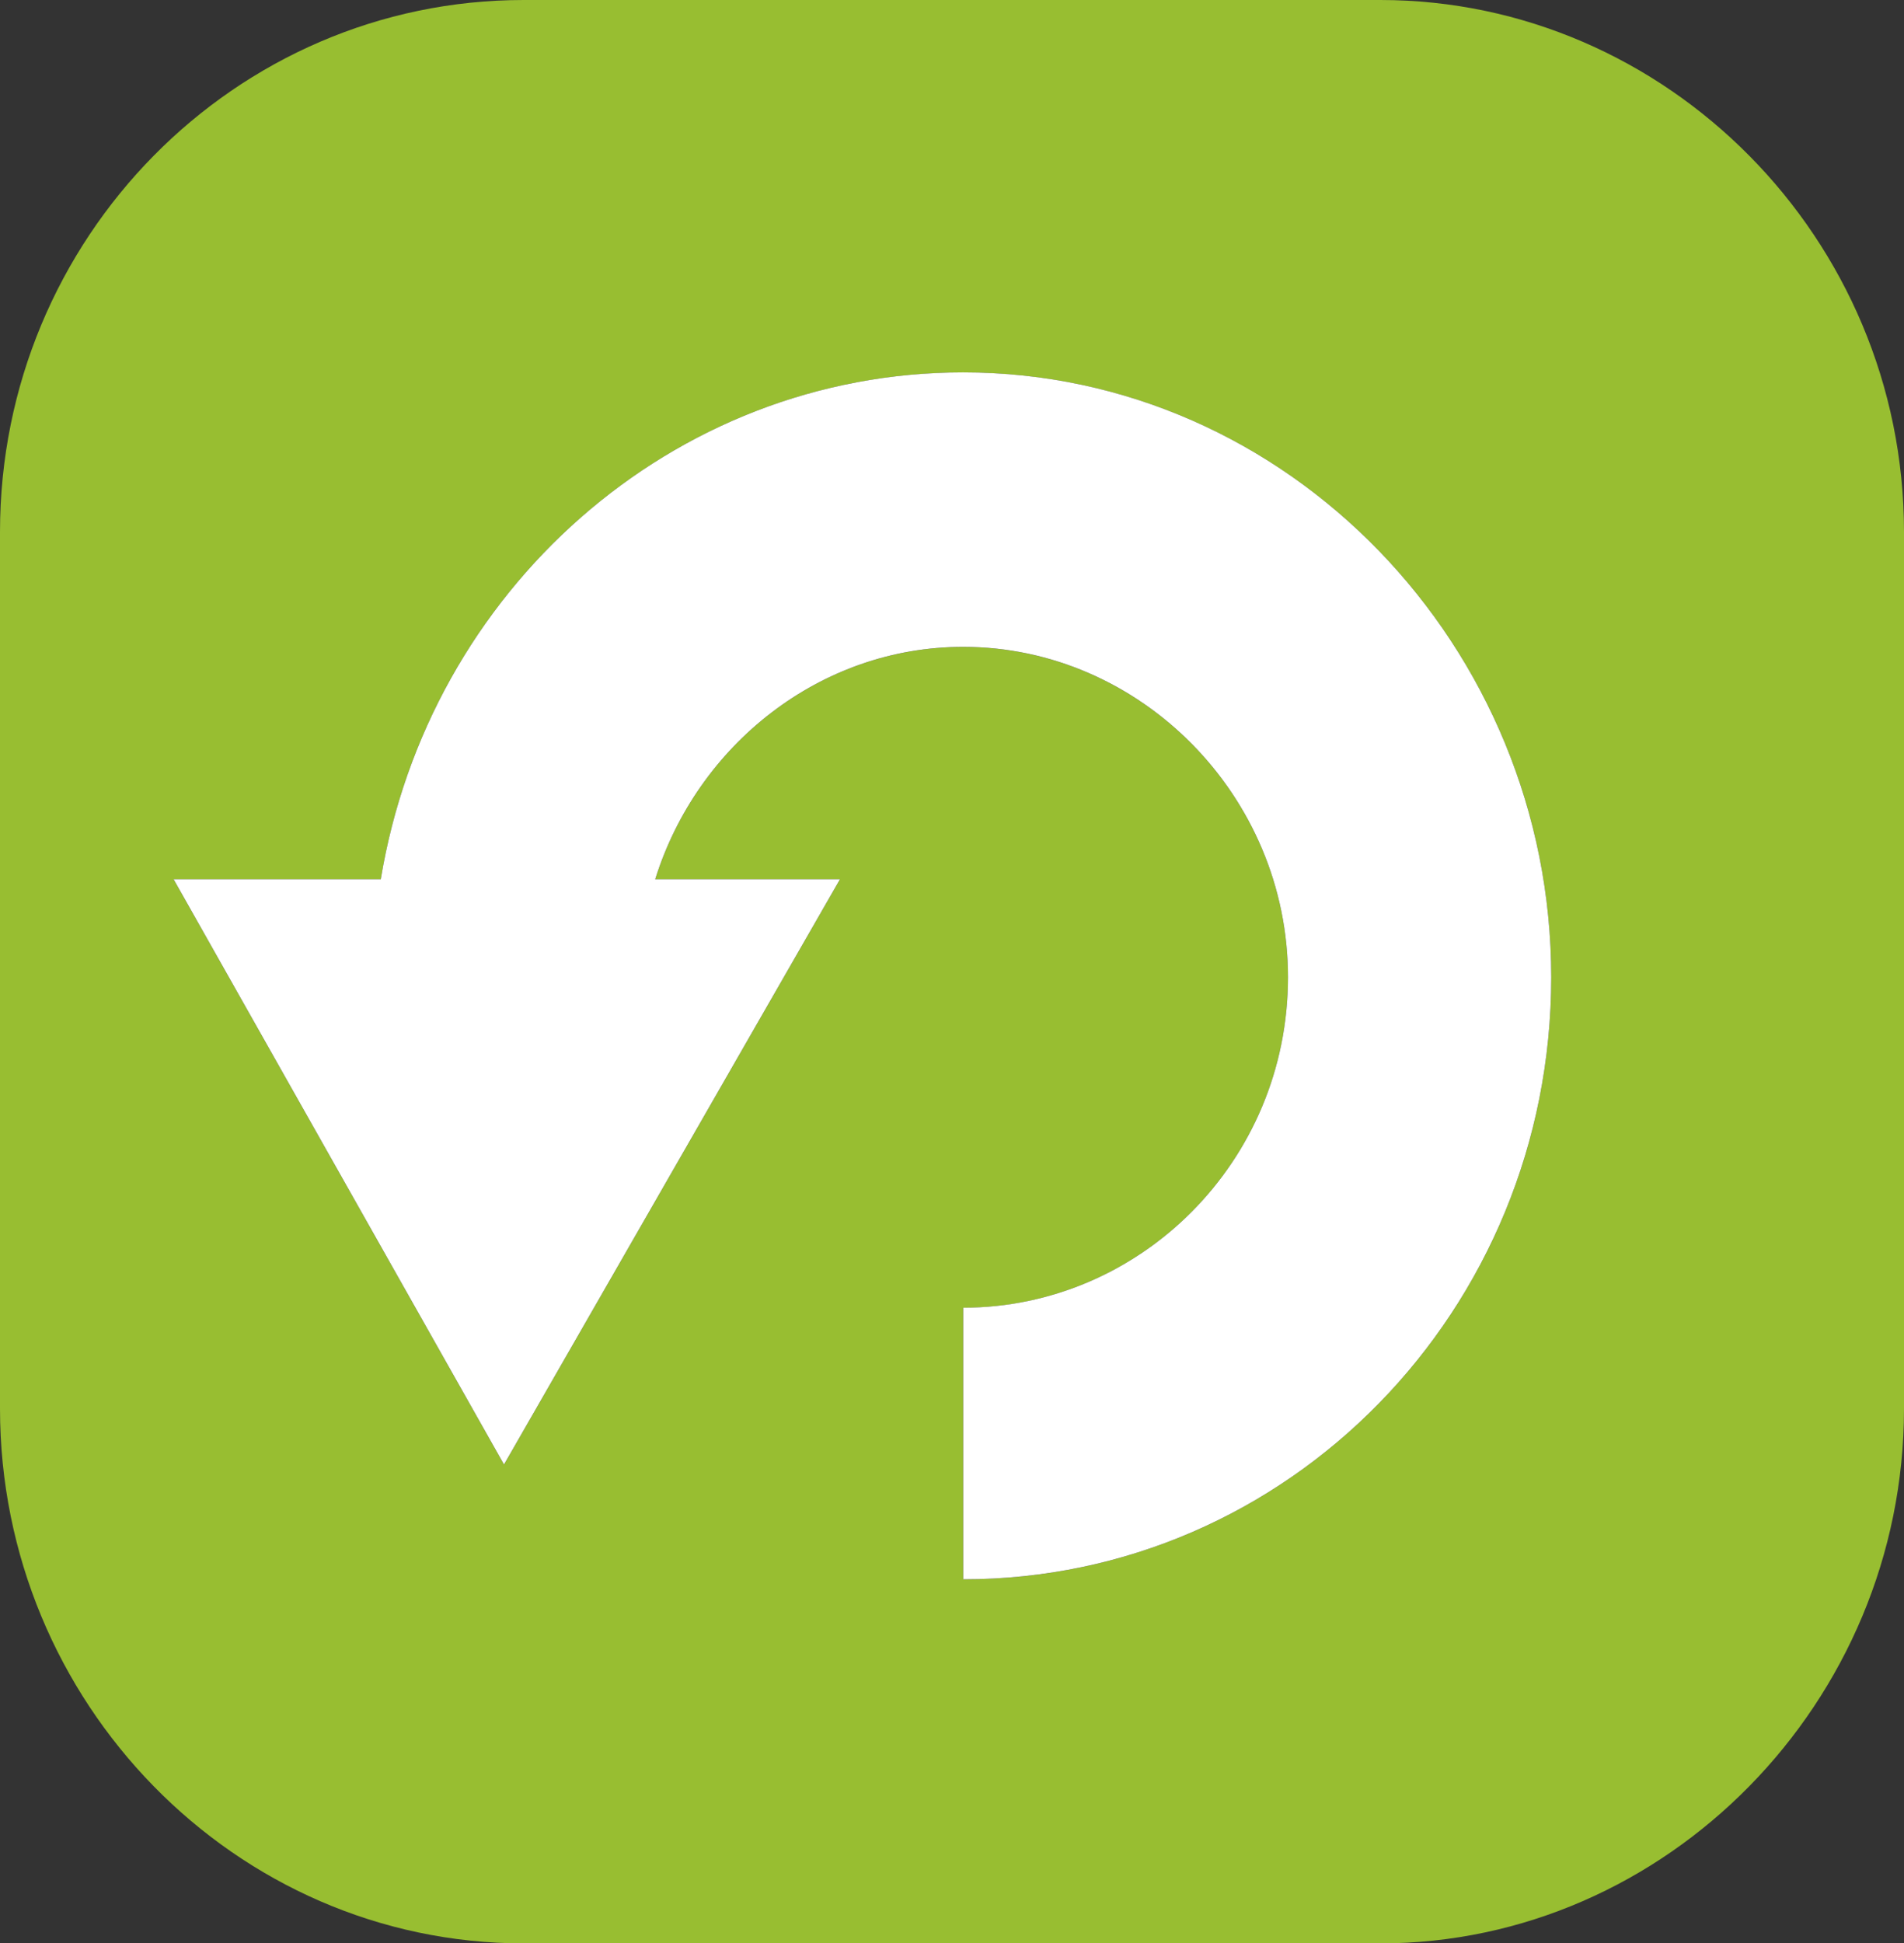 <?xml version="1.0" encoding="utf-8"?>
<!DOCTYPE svg PUBLIC "-//W3C//DTD SVG 1.1//EN" "http://www.w3.org/Graphics/SVG/1.1/DTD/svg11.dtd">
<svg version="1.1" id="logo" xmlns="http://www.w3.org/2000/svg" xmlns:xlink="http://www.w3.org/1999/xlink"
  viewBox="0 0 48.19 49.182" xml:space="preserve">
  <rect x="0" y="0" width="48.19" height="49.182" fill="#333333" stroke="none"/>
  <style>
    #dice {
      fill: #98be31;
    }
    #arrow {
      fill: #fff;
    }
  </style>


  <path id="dice" d="M48.19,13.465v22.182c0,7.441-6.024,13.536-13.252,13.536H13.253C5.953,49.182,0,43.088,0,35.646
    V13.465C0,6.024,5.953,0,13.253,0h21.685C42.167,0,48.19,6.024,48.19,13.465z M39.261,24.733c0-8.362-6.662-15.307-14.882-15.307
    c-7.37,0-13.536,5.528-14.741,12.827H4.394l8.362,14.811l8.504-14.811h-4.677c1.063-3.402,4.181-5.882,7.795-5.882
    c4.465,0,8.221,3.756,8.221,8.362c0,4.677-3.756,8.363-8.221,8.363v6.874C32.599,39.969,39.261,33.166,39.261,24.733z"/>
  <path id="arrow" d="M24.379,33.095v6.874c8.221,0,14.882-6.803,14.882-15.237c0-8.362-6.662-15.307-14.882-15.307
    c-7.37,0-13.536,5.528-14.741,12.827H4.394l8.362,14.811l8.504-14.811h-4.677c1.063-3.402,4.181-5.882,7.795-5.882
    c4.465,0,8.221,3.756,8.221,8.362C32.599,29.41,28.843,33.095,24.379,33.095z" />
</svg>
